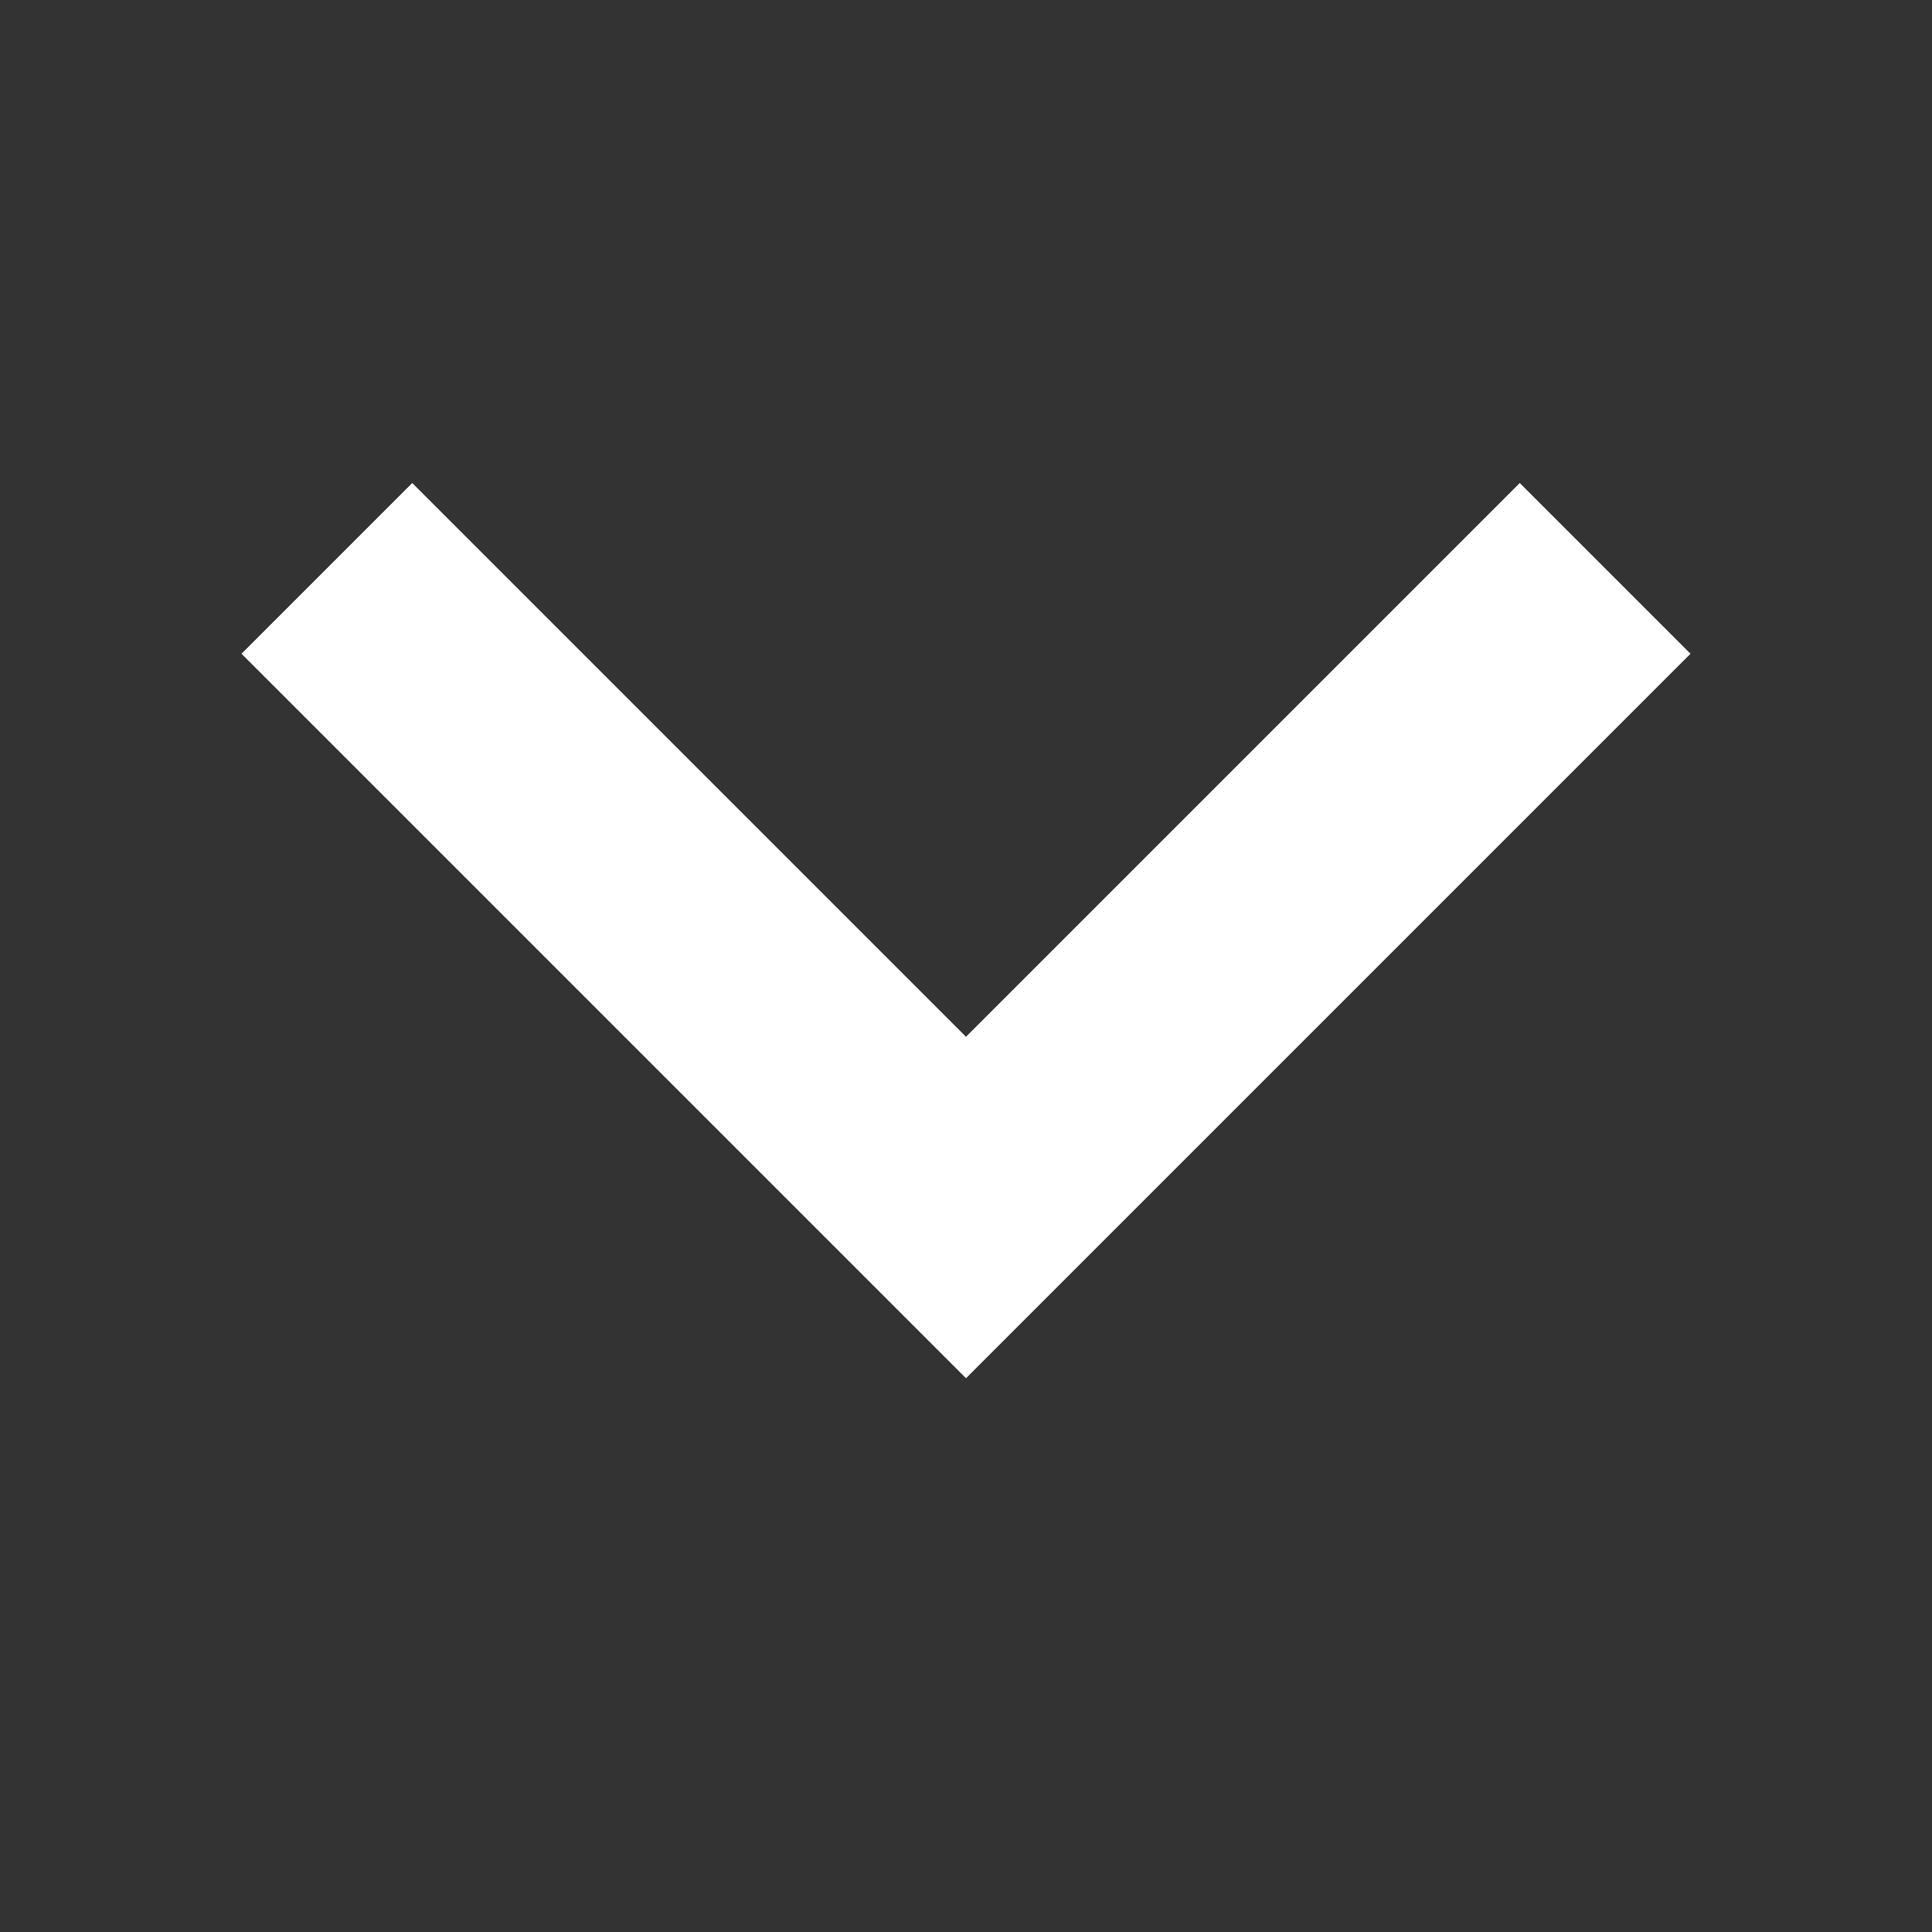 <svg width="8" height="8" viewBox="0 0 8 8" fill="none" xmlns="http://www.w3.org/2000/svg">
<rect x="0" y="0" width="8" height="8" fill="#333333" stroke="none"/>
<path d="M1.707 2L1 2.707L4 5.707L7 2.707L6.293 2L4 4.293L1.707 2Z" fill="#FFFFFF8C"/>
</svg>

